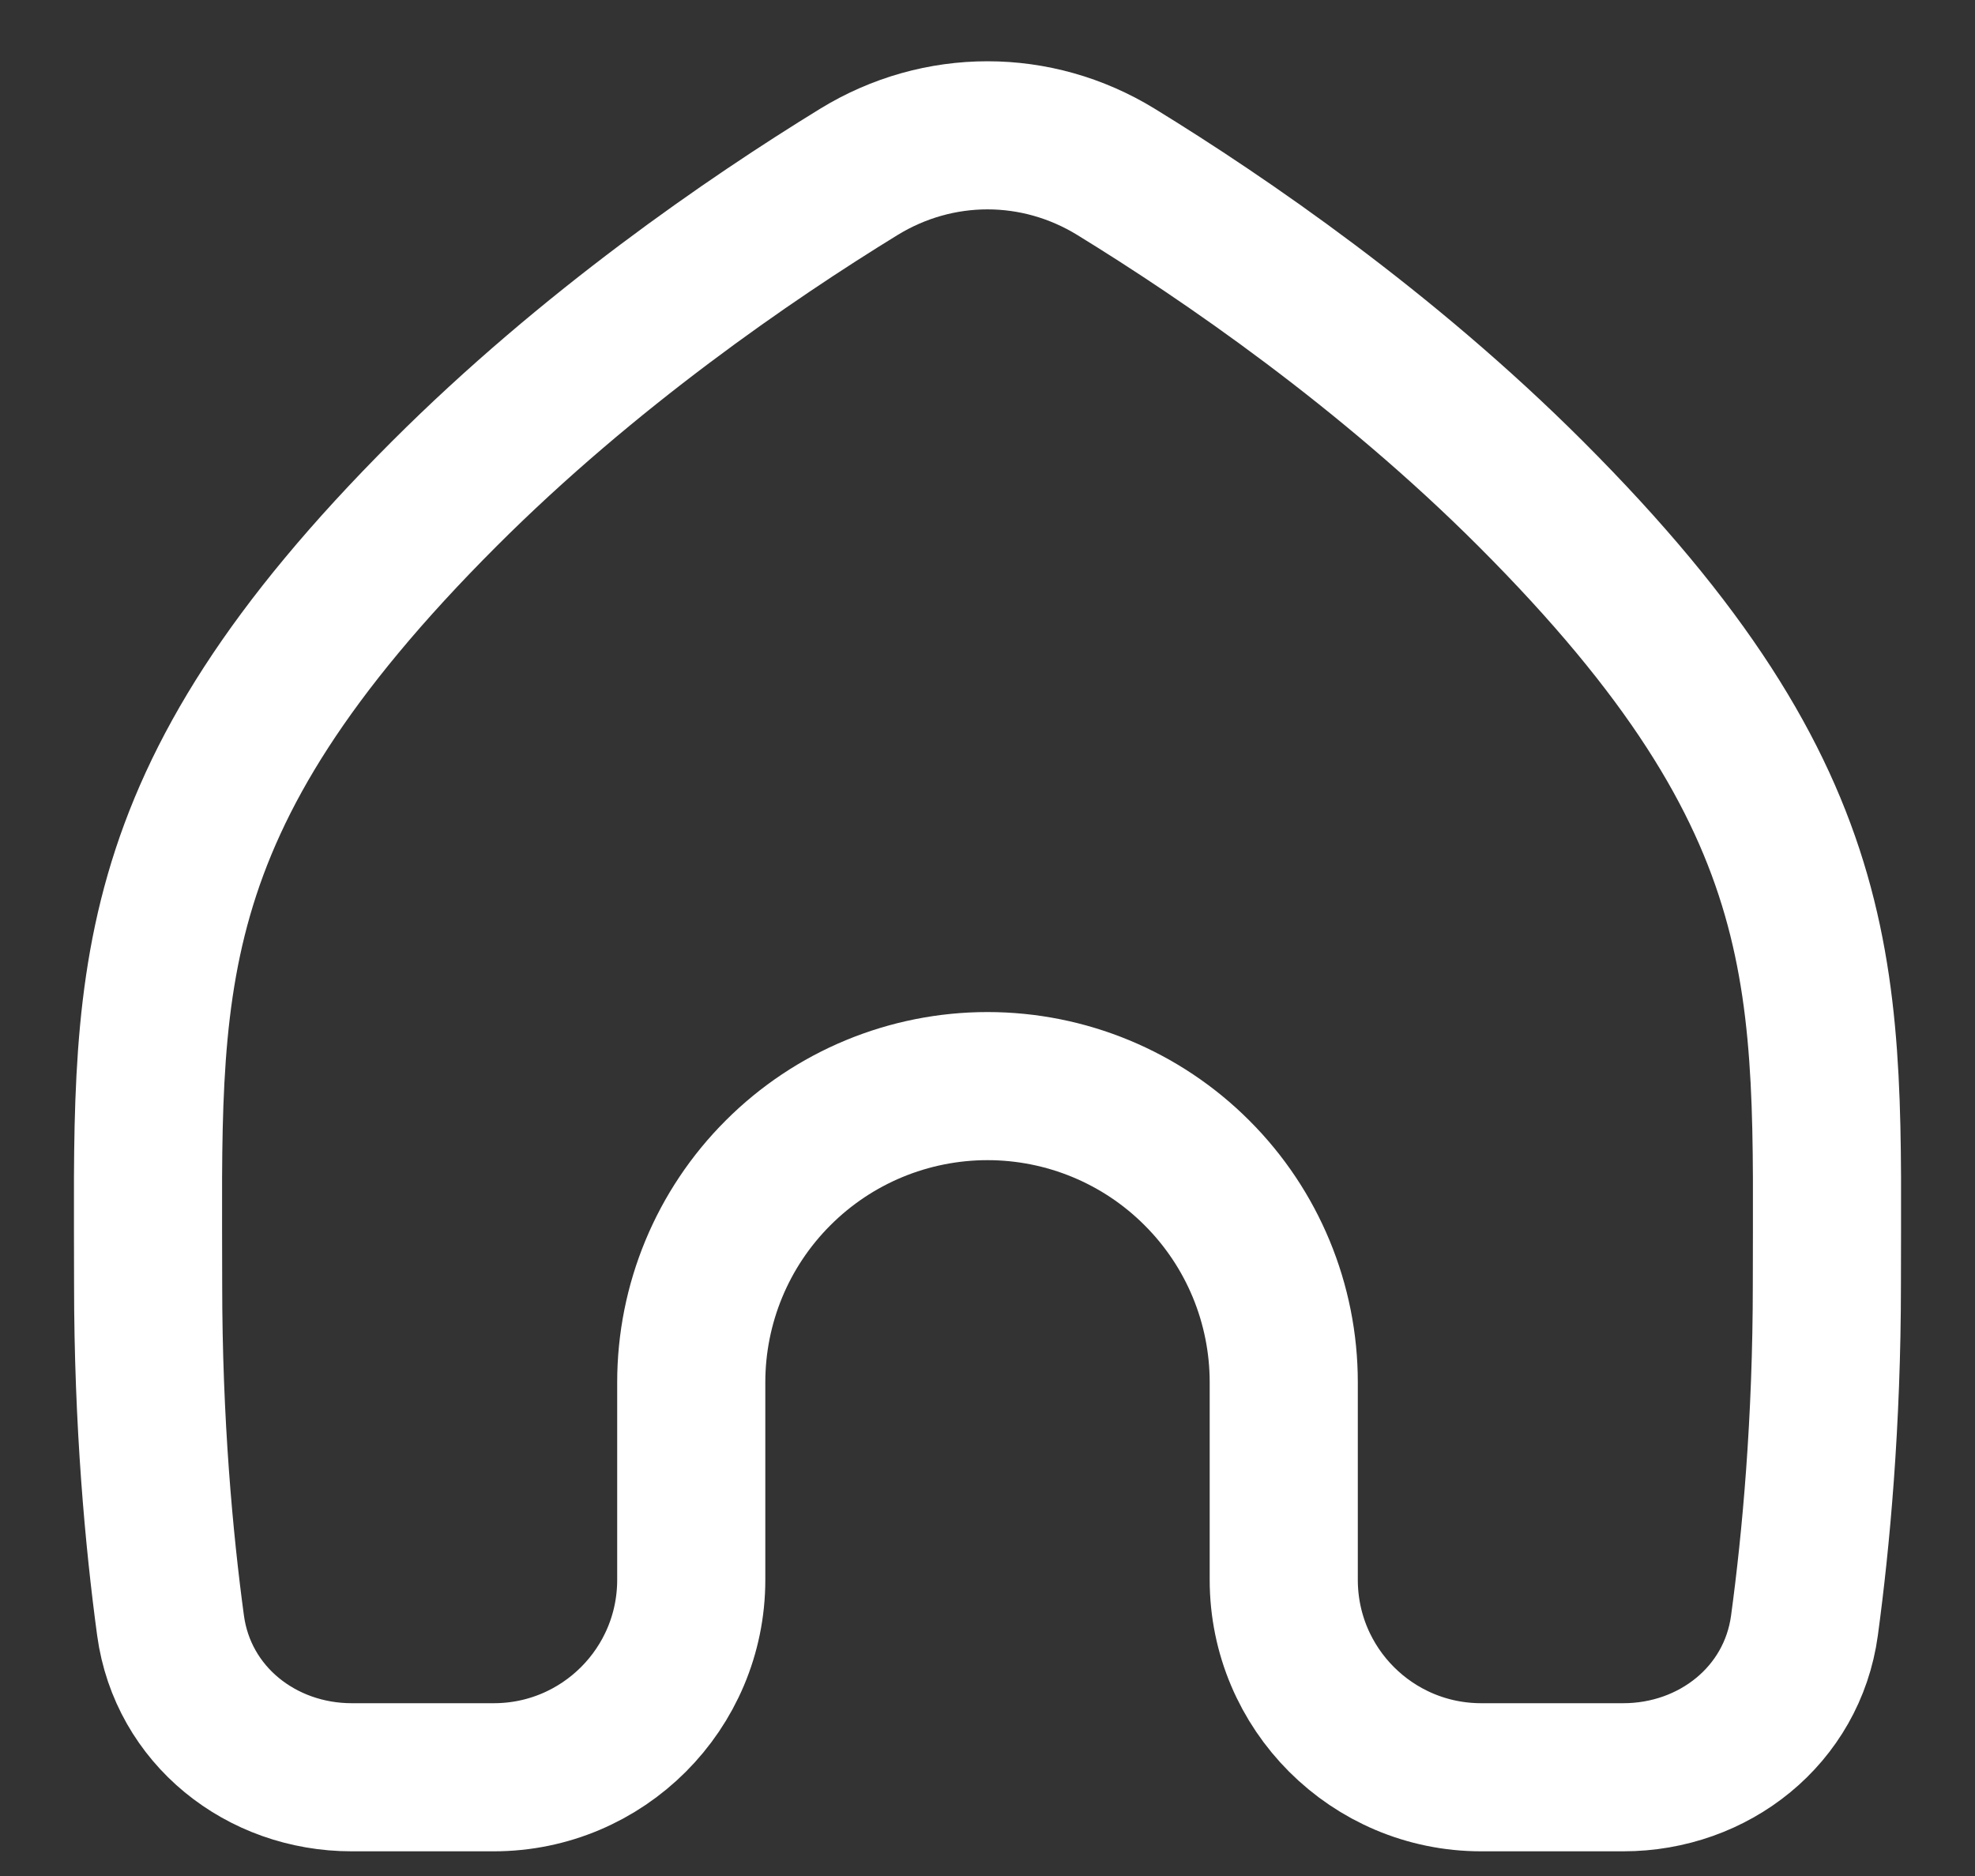 <svg width="20" height="19" viewBox="0 0 20 19" fill="none" xmlns="http://www.w3.org/2000/svg">
<rect x="0" y="0" width="20" height="19" fill="#333333" stroke="none"/>
<path d="M4.5 5C5.961 3.539 7.593 2.419 8.697 1.741C9.502 1.247 10.498 1.247 11.302 1.741C12.406 2.419 14.039 3.539 15.5 5C18.668 8.168 18.5 10 18.5 13C18.5 14.41 18.39 15.599 18.273 16.463C18.149 17.373 17.356 18 16.438 18H15C13.895 18 13 17.105 13 16V14C13 13.204 12.684 12.441 12.121 11.879C11.559 11.316 10.796 11 10 11C9.204 11 8.441 11.316 7.879 11.879C7.316 12.441 7 13.204 7 14V16C7 17.105 6.105 18 5 18H3.562C2.644 18 1.851 17.373 1.727 16.463C1.61 15.599 1.5 14.41 1.5 13C1.5 10 1.332 8.168 4.5 5Z" stroke="white" stroke-width="1.5" stroke-linecap="round" stroke-linejoin="round"/>
</svg>
